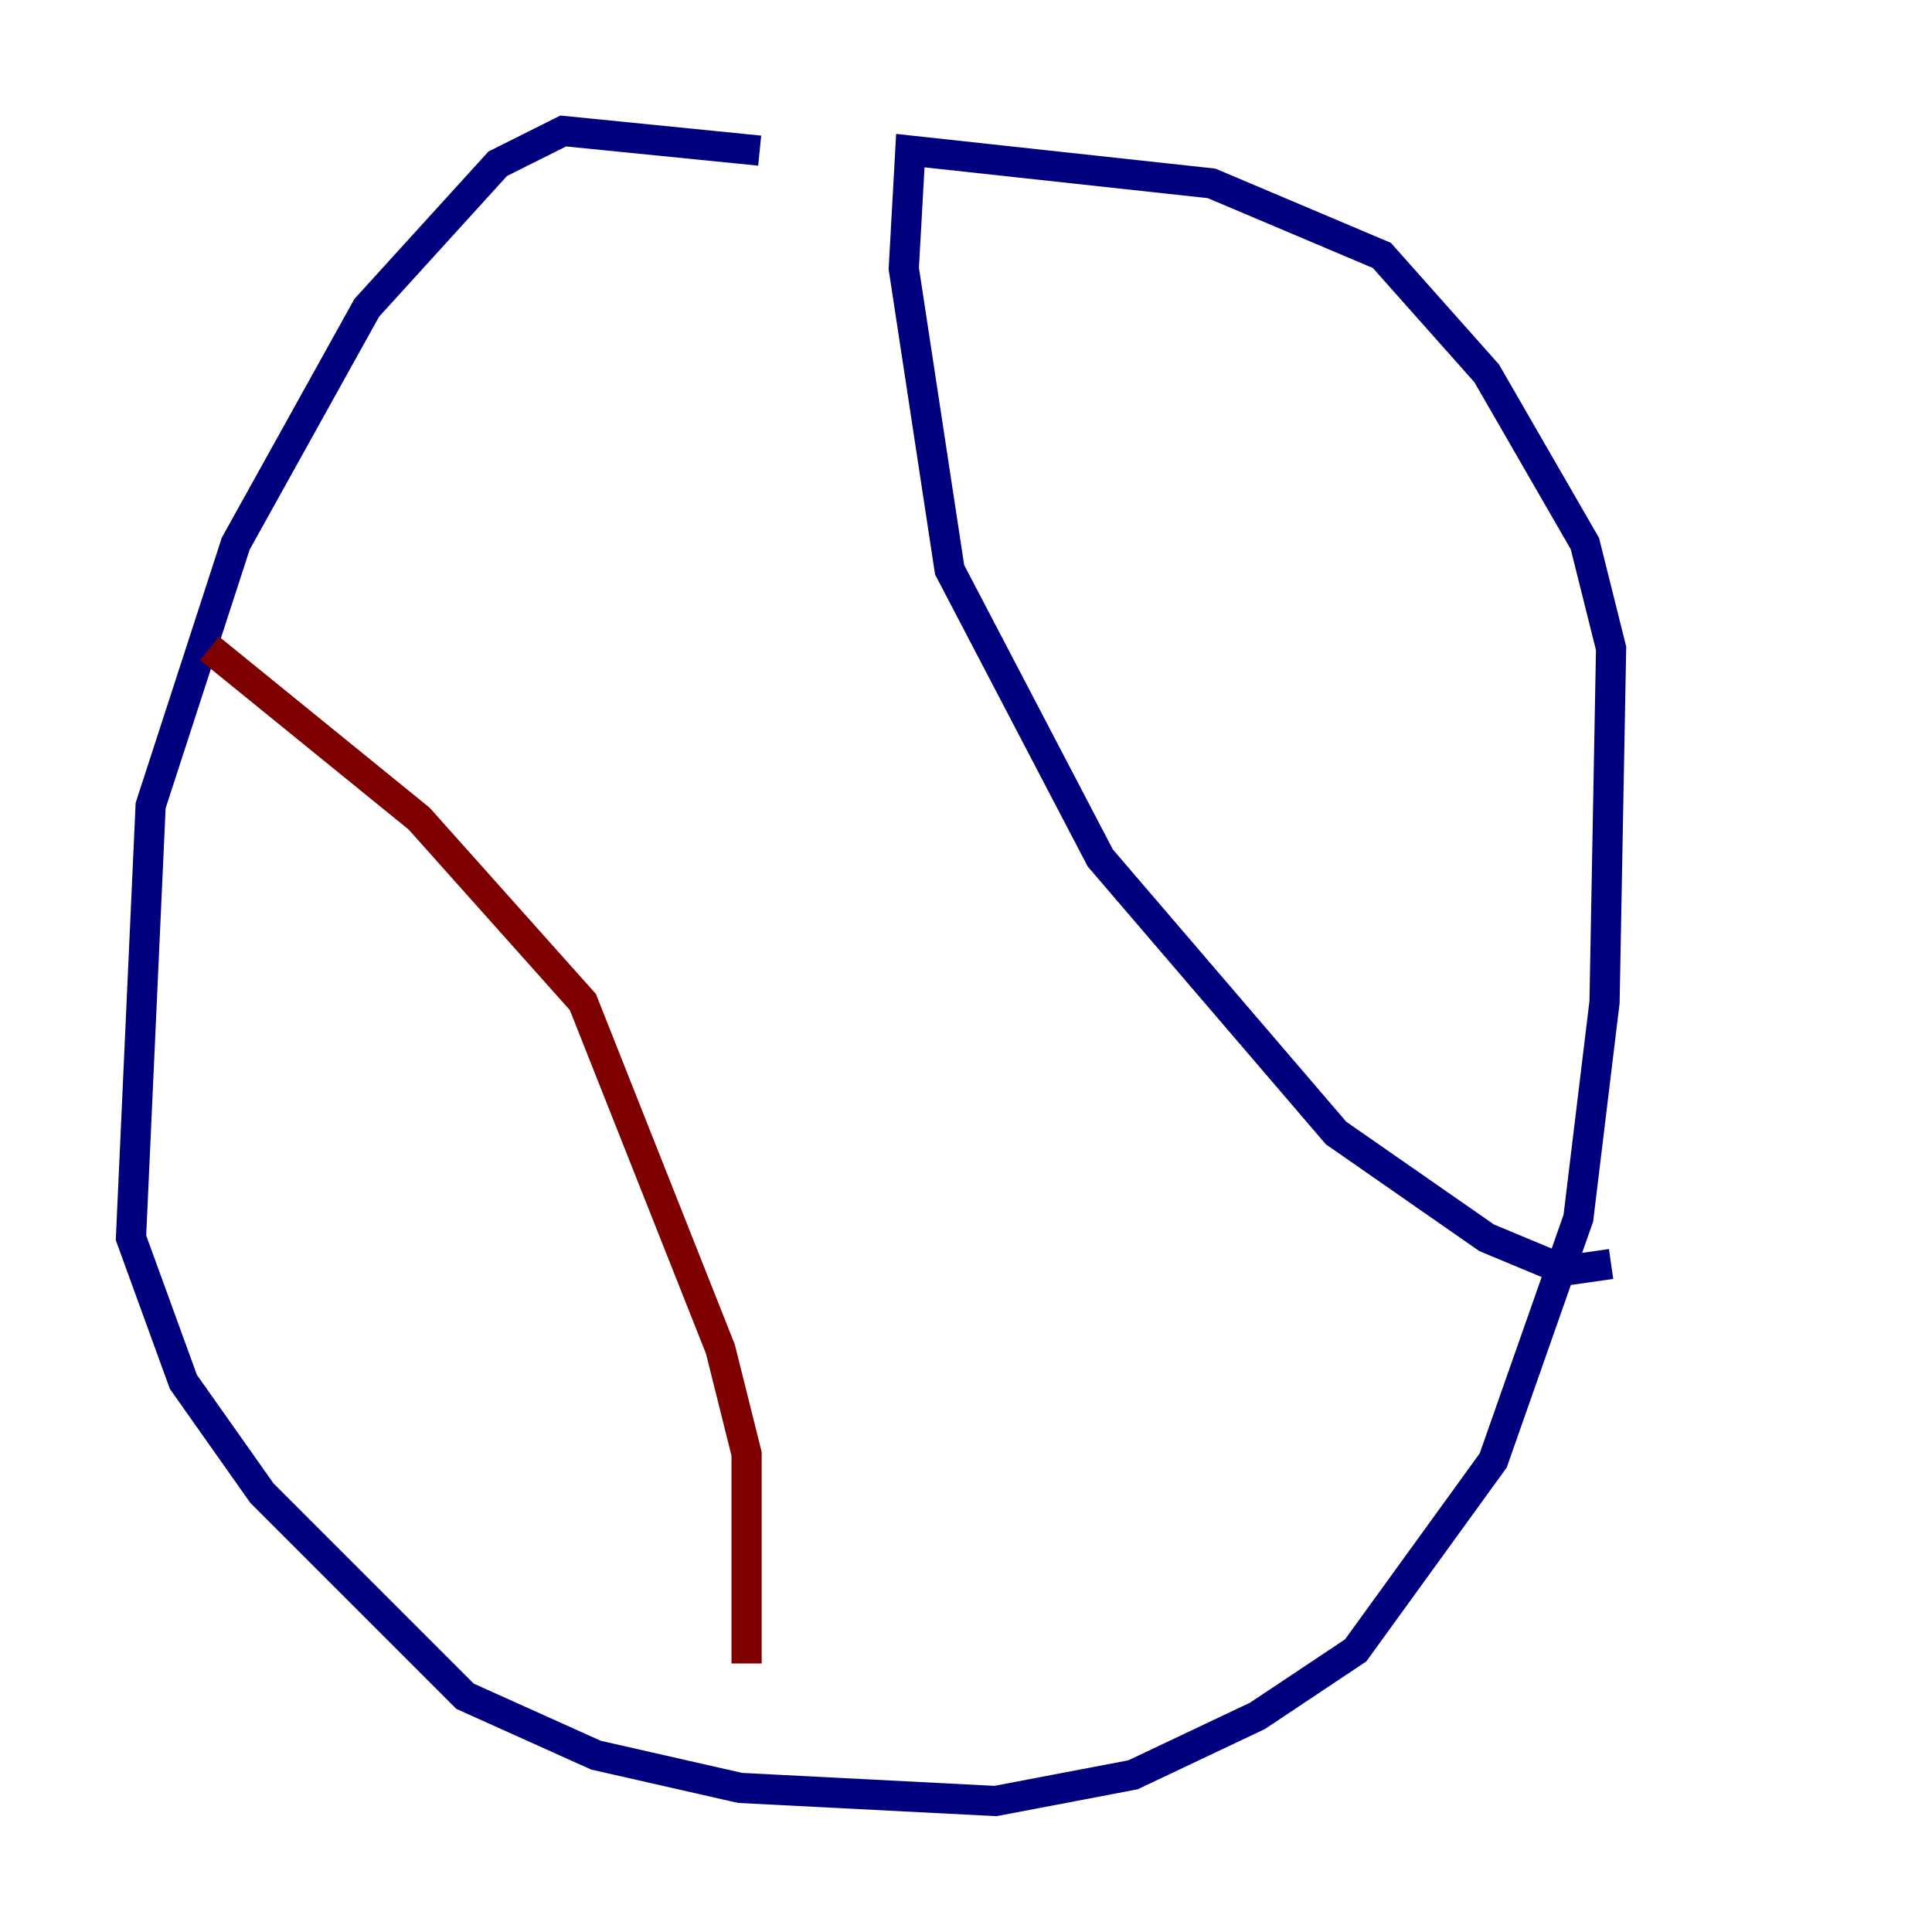 <?xml version="1.0" encoding="utf-8" ?>
<svg baseProfile="tiny" height="128" version="1.2" viewBox="0,0,128,128" width="128" xmlns="http://www.w3.org/2000/svg" xmlns:ev="http://www.w3.org/2001/xml-events" xmlns:xlink="http://www.w3.org/1999/xlink"><defs /><polyline fill="none" points="50.332,9.98 37.315,8.678 32.976,10.848 24.298,20.393 15.62,36.014 9.98,53.37 8.678,82.007 12.149,91.552 17.356,98.929 30.807,112.38 39.485,116.285 49.031,118.454 65.953,119.322 75.064,117.586 83.308,113.681 89.817,109.342 98.929,96.759 104.57,80.705 106.305,66.386 106.739,42.956 105.003,36.014 98.495,24.732 91.552,16.922 80.271,12.149 60.312,9.98 59.878,17.79 62.915,37.749 72.895,56.841 88.515,75.064 98.495,82.007 103.702,84.176 106.739,83.742" stroke="#00007f" stroke-width="2" /><polyline fill="none" points="13.885,42.956 27.77,54.237 38.617,66.386 47.729,89.383 49.464,96.325 49.464,110.21" stroke="#7f0000" stroke-width="2" /></svg>